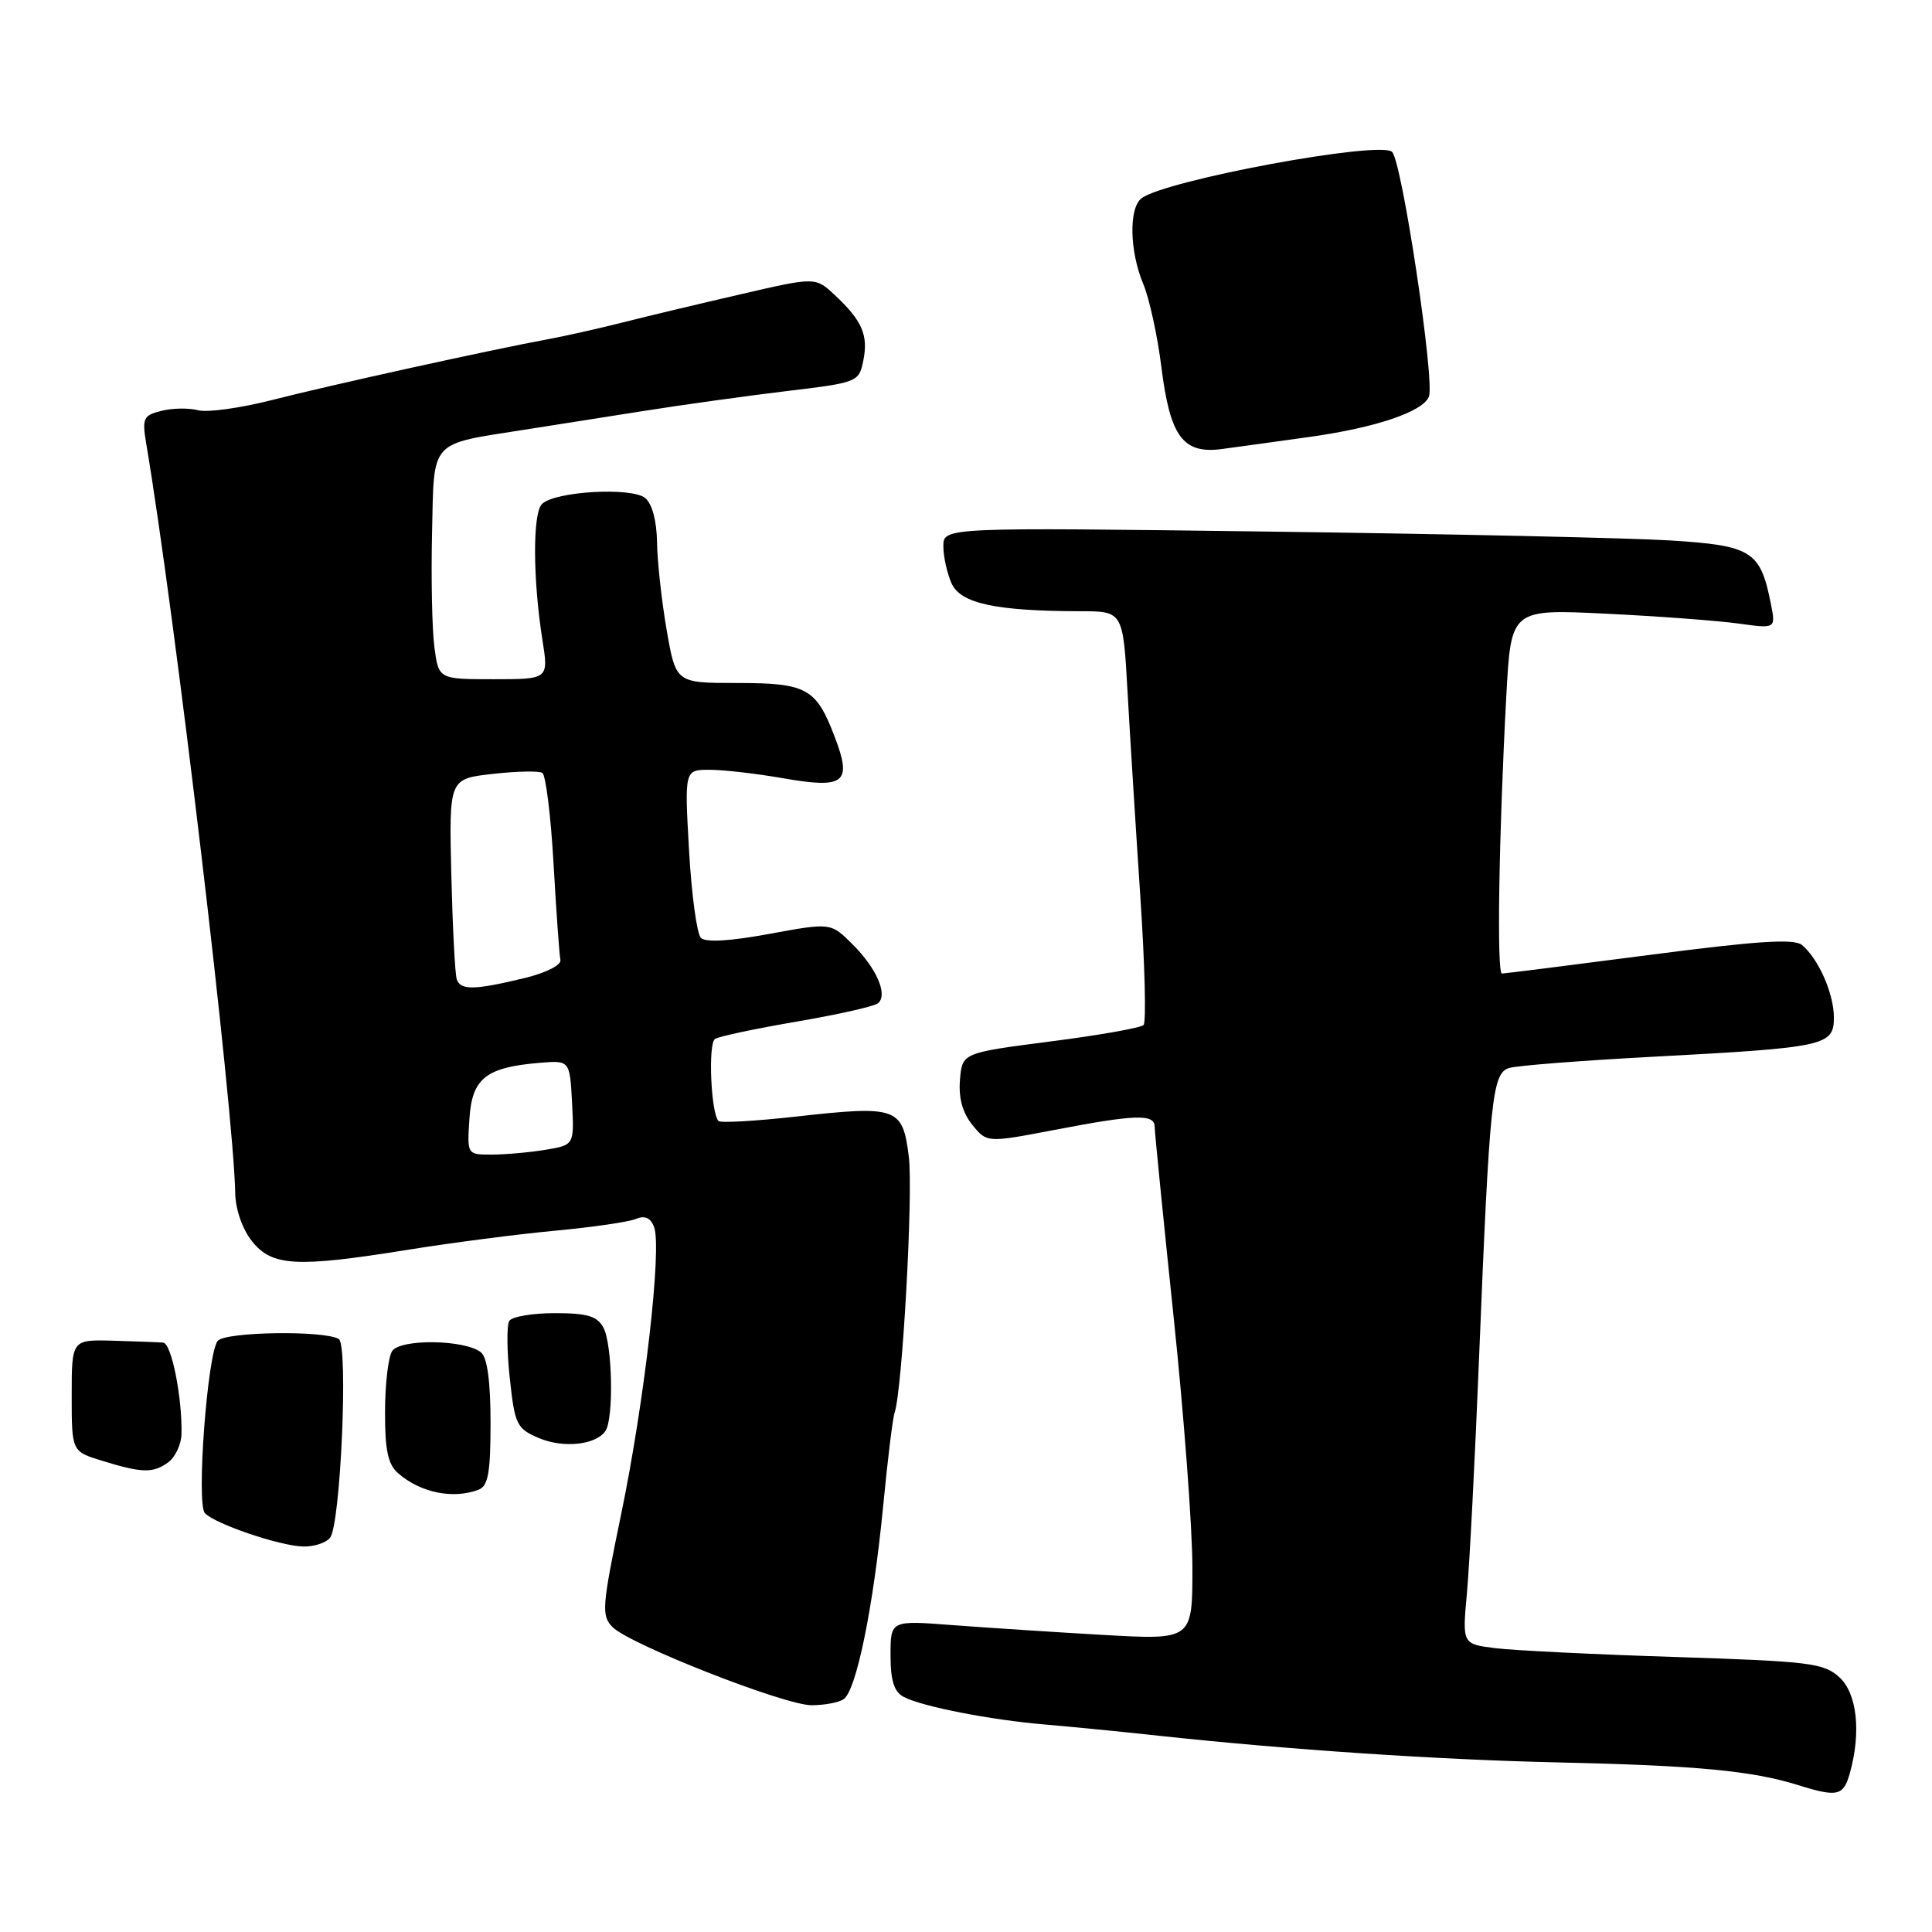 <?xml version="1.0" encoding="UTF-8" standalone="no"?>
<!DOCTYPE svg PUBLIC "-//W3C//DTD SVG 1.1//EN" "http://www.w3.org/Graphics/SVG/1.1/DTD/svg11.dtd" >
<svg xmlns="http://www.w3.org/2000/svg" xmlns:xlink="http://www.w3.org/1999/xlink" version="1.1" viewBox="0 0 256 256">
 <g >
 <path fill="currentColor"
d=" M 245.12 234.93 C 246.63 229.54 246.07 224.41 243.75 222.27 C 241.69 220.36 239.88 220.14 222.00 219.56 C 211.28 219.22 200.53 218.69 198.13 218.39 C 193.76 217.84 193.76 217.84 194.37 211.17 C 194.71 207.50 195.45 193.25 196.00 179.50 C 197.38 145.57 197.72 142.22 199.95 141.52 C 200.93 141.20 209.56 140.53 219.12 140.02 C 241.86 138.81 243.00 138.57 243.00 134.83 C 243.00 131.66 240.96 127.04 238.76 125.21 C 237.72 124.35 232.78 124.68 218.52 126.54 C 208.14 127.89 199.36 129.00 199.01 129.00 C 198.31 129.00 198.61 110.42 199.60 92.10 C 200.22 80.70 200.22 80.70 212.86 81.32 C 219.81 81.66 227.71 82.25 230.41 82.63 C 235.31 83.31 235.31 83.31 234.64 79.96 C 233.25 72.99 232.12 72.29 221.30 71.61 C 215.91 71.28 192.04 70.75 168.25 70.44 C 125.00 69.87 125.00 69.87 125.00 72.39 C 125.00 73.77 125.50 75.99 126.10 77.33 C 127.31 79.97 131.97 80.97 143.15 80.99 C 148.81 81.00 148.81 81.00 149.41 91.75 C 149.74 97.66 150.50 109.84 151.10 118.82 C 151.70 127.80 151.89 135.45 151.53 135.82 C 151.17 136.19 145.61 137.18 139.18 138.00 C 127.50 139.51 127.50 139.51 127.20 143.08 C 127.00 145.47 127.54 147.44 128.83 149.04 C 130.77 151.43 130.77 151.43 139.72 149.72 C 150.45 147.66 153.00 147.58 153.00 149.30 C 153.00 150.01 154.13 161.31 155.50 174.40 C 156.88 187.49 158.00 202.50 158.00 207.76 C 158.00 217.30 158.00 217.30 146.25 216.64 C 139.79 216.27 130.79 215.68 126.25 215.34 C 118.00 214.70 118.00 214.70 118.00 219.32 C 118.00 222.69 118.47 224.18 119.75 224.85 C 122.17 226.13 131.31 227.91 138.50 228.51 C 141.80 228.79 148.55 229.45 153.50 229.99 C 170.73 231.85 190.60 233.18 206.50 233.53 C 224.82 233.94 232.13 234.63 238.21 236.52 C 243.49 238.17 244.27 237.99 245.12 234.93 Z  M 111.76 225.17 C 113.45 224.10 115.72 213.03 117.03 199.50 C 117.61 193.45 118.29 187.91 118.54 187.19 C 119.57 184.14 121.02 158.07 120.42 153.24 C 119.61 146.72 118.86 146.46 105.50 147.95 C 100.12 148.55 95.48 148.82 95.21 148.54 C 94.20 147.53 93.80 138.24 94.75 137.66 C 95.28 137.32 100.17 136.29 105.61 135.36 C 111.05 134.43 115.88 133.34 116.35 132.93 C 117.67 131.80 116.17 128.32 112.98 125.14 C 110.09 122.25 110.09 122.25 101.97 123.74 C 96.73 124.71 93.50 124.90 92.87 124.27 C 92.34 123.74 91.63 118.51 91.30 112.65 C 90.70 102.00 90.70 102.00 94.02 102.00 C 95.84 102.00 100.22 102.50 103.75 103.12 C 111.95 104.55 112.94 103.75 110.60 97.63 C 108.14 91.17 106.91 90.50 97.63 90.50 C 89.56 90.50 89.56 90.50 88.34 83.50 C 87.67 79.65 87.10 74.42 87.06 71.87 C 87.02 69.04 86.42 66.76 85.50 66.00 C 83.71 64.51 73.50 65.10 71.81 66.79 C 70.57 68.03 70.60 76.73 71.87 84.77 C 72.70 90.00 72.70 90.00 65.41 90.00 C 58.12 90.00 58.12 90.00 57.56 85.75 C 57.25 83.41 57.11 76.58 57.25 70.57 C 57.53 58.13 56.80 58.94 69.50 56.94 C 72.80 56.42 79.78 55.32 85.00 54.50 C 90.22 53.67 98.85 52.47 104.16 51.83 C 113.68 50.69 113.82 50.63 114.40 47.75 C 115.07 44.40 114.23 42.48 110.62 39.10 C 108.05 36.70 108.05 36.70 98.28 38.96 C 92.90 40.20 85.80 41.89 82.50 42.73 C 79.20 43.56 74.70 44.57 72.50 44.97 C 65.21 46.31 43.62 51.06 35.99 53.02 C 31.86 54.07 27.48 54.68 26.26 54.36 C 25.03 54.04 22.84 54.07 21.39 54.44 C 18.98 55.04 18.81 55.41 19.38 58.80 C 23.17 81.28 30.97 147.05 31.17 158.13 C 31.21 160.26 32.12 162.87 33.39 164.47 C 36.05 167.80 39.25 167.98 54.00 165.61 C 59.78 164.68 68.55 163.54 73.50 163.08 C 78.45 162.62 83.28 161.92 84.24 161.52 C 85.44 161.02 86.20 161.35 86.67 162.59 C 87.73 165.35 85.40 185.73 82.31 200.62 C 79.75 212.98 79.67 214.09 81.18 215.61 C 83.48 217.91 103.88 225.92 107.50 225.95 C 109.15 225.96 111.07 225.61 111.76 225.17 Z  M 43.74 203.75 C 45.13 201.99 46.17 178.22 44.89 177.43 C 42.99 176.26 29.87 176.46 28.85 177.67 C 27.48 179.33 25.99 199.26 27.15 200.50 C 28.48 201.92 37.01 204.83 40.13 204.92 C 41.57 204.97 43.20 204.44 43.74 203.75 Z  M 63.42 197.39 C 64.68 196.91 65.00 195.13 65.00 188.52 C 65.00 183.12 64.57 179.89 63.75 179.21 C 61.67 177.49 53.01 177.37 51.95 179.04 C 51.44 179.85 51.02 183.47 51.02 187.10 C 51.00 192.14 51.41 194.05 52.75 195.21 C 55.71 197.80 60.06 198.68 63.42 197.39 Z  M 22.31 193.75 C 23.24 193.06 24.02 191.38 24.05 190.00 C 24.15 185.12 22.72 178.00 21.62 177.90 C 21.00 177.85 18.02 177.74 15.00 177.65 C 9.50 177.50 9.50 177.50 9.50 184.91 C 9.50 192.32 9.50 192.32 13.50 193.55 C 18.83 195.20 20.30 195.23 22.31 193.75 Z  M 80.23 189.60 C 81.34 187.95 81.15 178.14 79.96 175.93 C 79.14 174.39 77.84 174.00 73.52 174.00 C 70.55 174.00 67.83 174.46 67.48 175.03 C 67.13 175.59 67.16 179.01 67.55 182.63 C 68.21 188.77 68.46 189.29 71.38 190.54 C 74.64 191.93 78.98 191.47 80.23 189.60 Z  M 173.49 57.90 C 182.28 56.68 188.57 54.55 189.34 52.55 C 190.14 50.46 185.78 21.44 184.46 20.13 C 182.92 18.59 154.36 23.88 151.25 26.28 C 149.56 27.59 149.67 33.28 151.48 37.61 C 152.30 39.56 153.38 44.53 153.89 48.65 C 155.04 57.86 156.75 60.18 161.89 59.50 C 163.88 59.23 169.10 58.52 173.49 57.90 Z  M 62.20 148.26 C 62.54 142.88 64.37 141.43 71.50 140.83 C 75.50 140.50 75.50 140.50 75.80 146.11 C 76.09 151.72 76.09 151.72 72.30 152.35 C 70.21 152.70 67.01 152.98 65.20 152.99 C 61.89 153.00 61.89 153.00 62.20 148.26 Z  M 60.52 129.75 C 60.29 129.06 59.97 122.81 59.80 115.85 C 59.50 103.20 59.50 103.20 65.26 102.55 C 68.43 102.19 71.40 102.13 71.86 102.41 C 72.32 102.70 72.99 108.13 73.35 114.48 C 73.71 120.83 74.12 126.56 74.26 127.21 C 74.39 127.88 72.32 128.92 69.50 129.60 C 62.83 131.21 61.02 131.24 60.52 129.75 Z "/>
</g>
</svg>